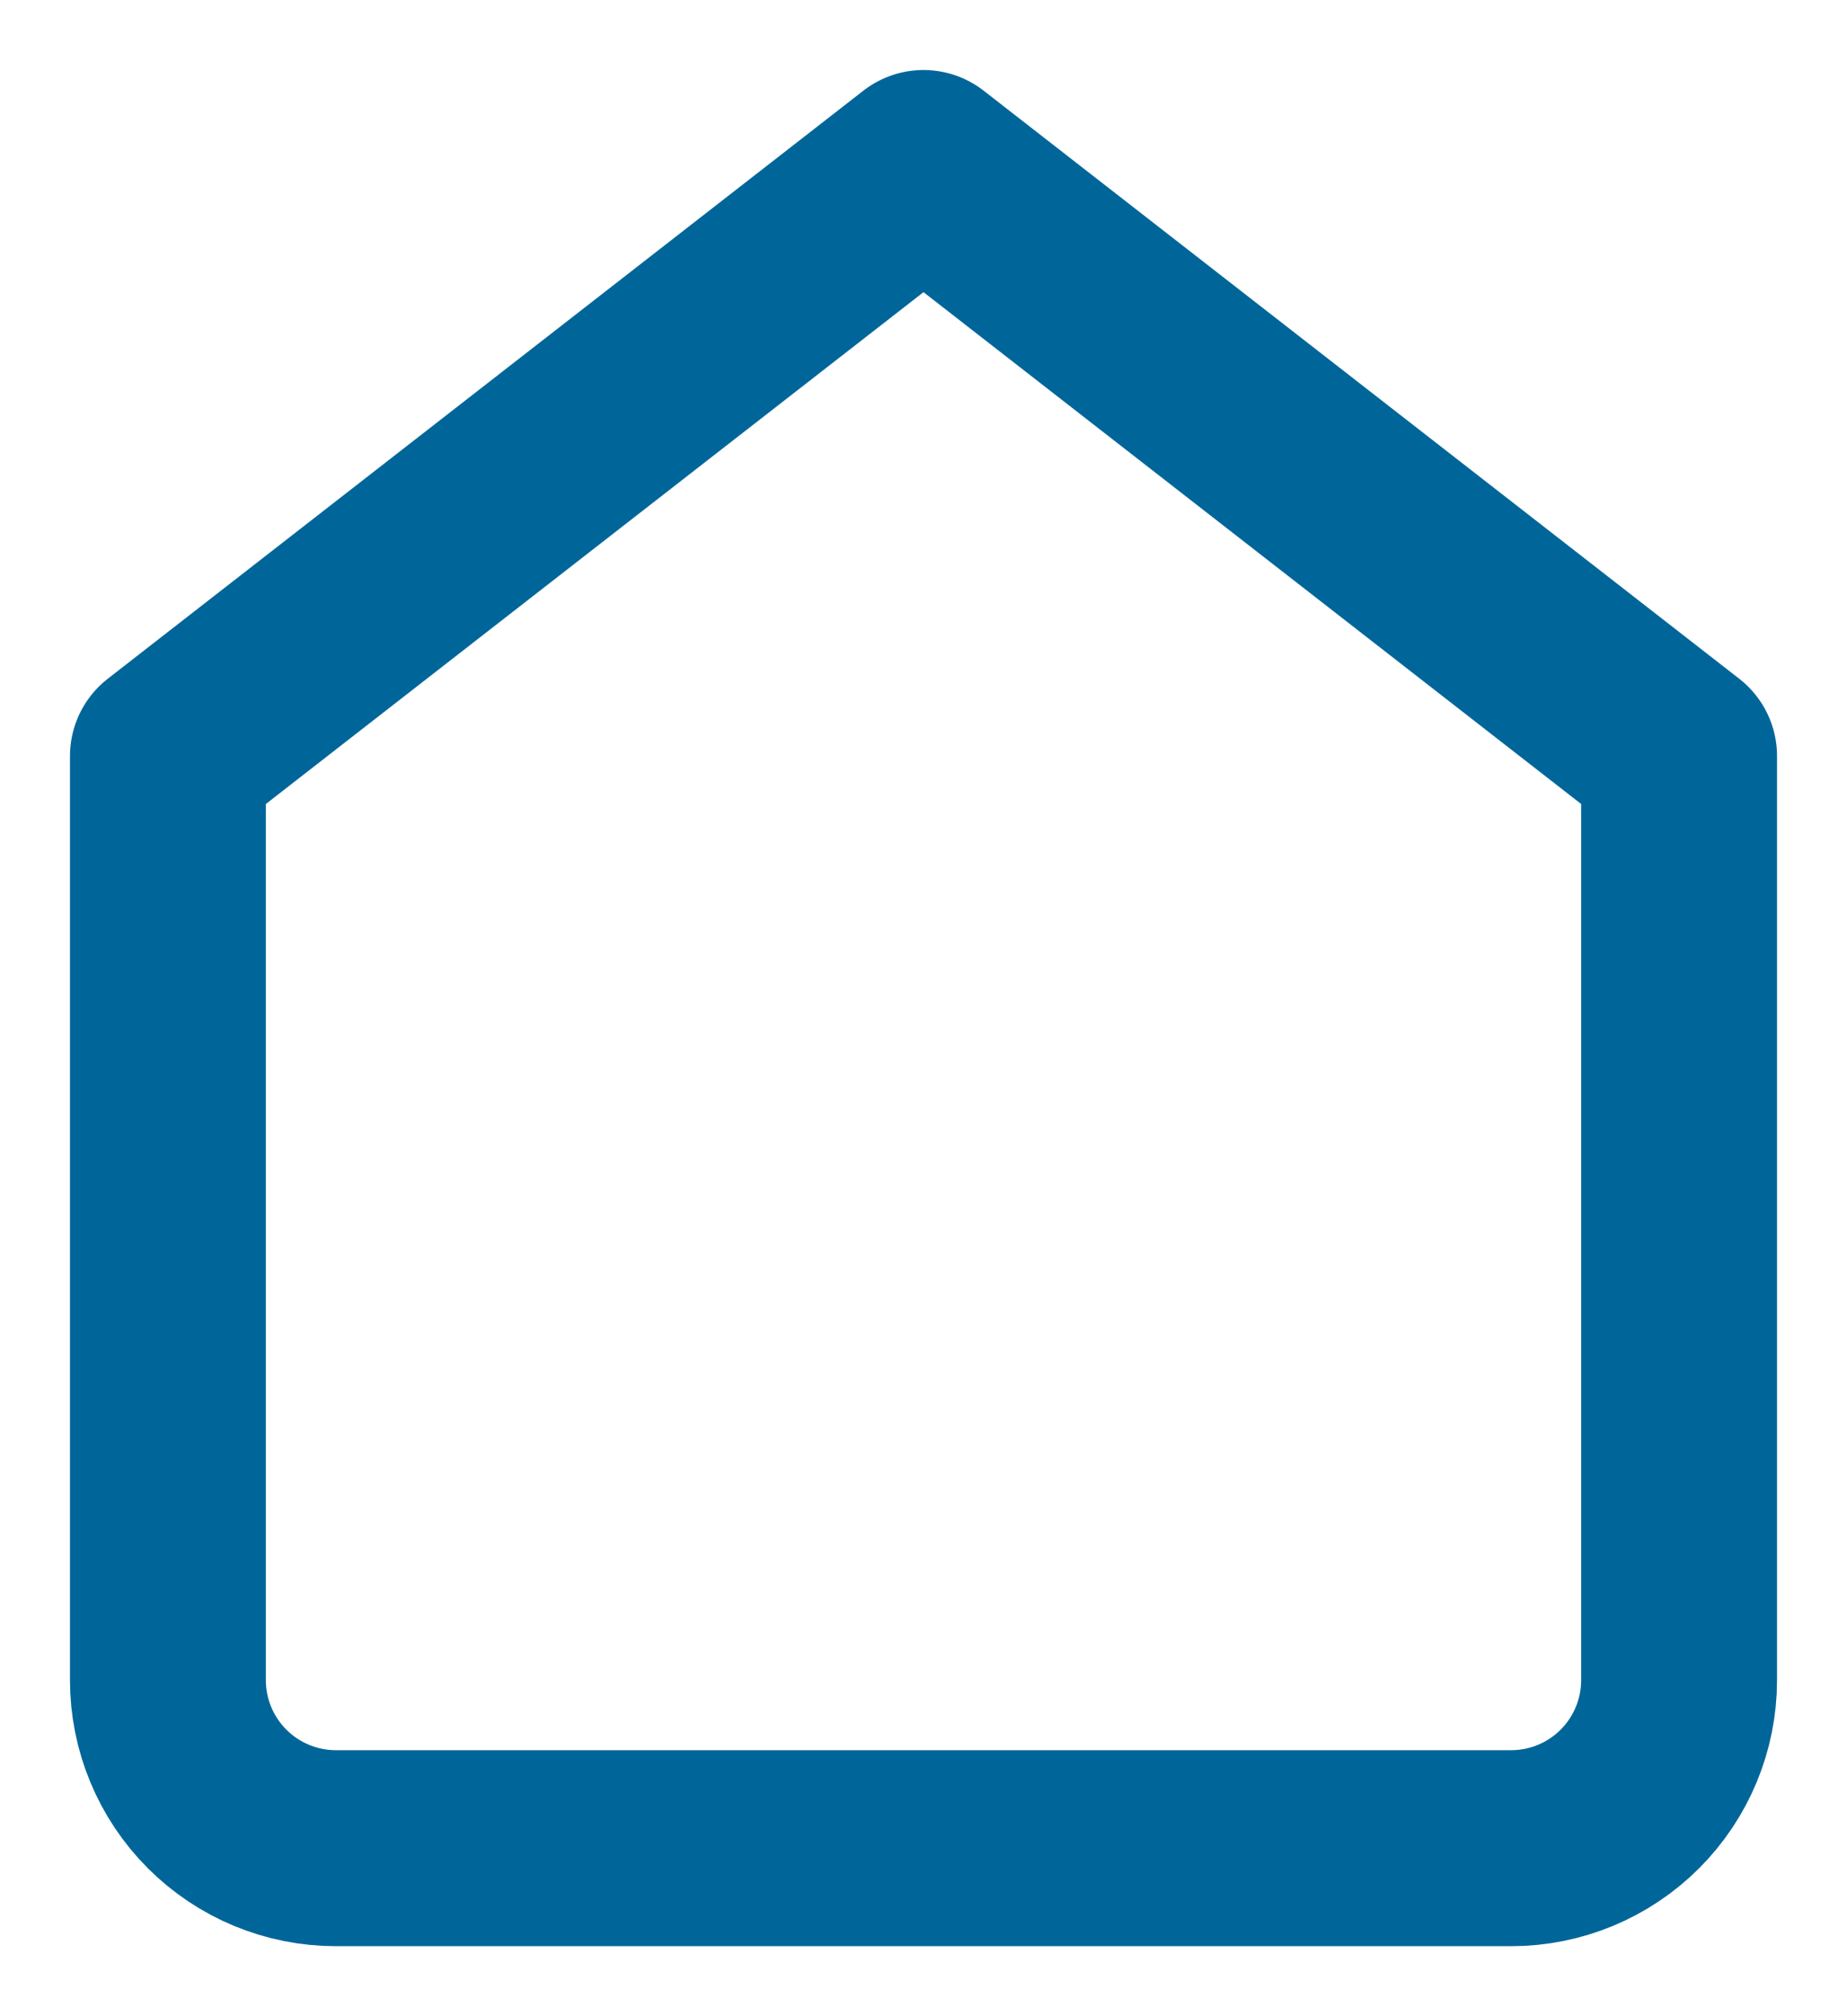 <svg width="22" height="24" viewBox="0 0 22 24" fill="none" xmlns="http://www.w3.org/2000/svg">
<path d="M2 9L11 2L20 9V20C20 20.53 19.789 21.039 19.414 21.414C19.039 21.789 18.53 22 18 22H4C3.47 22 2.961 21.789 2.586 21.414C2.211 21.039 2 20.53 2 20V9Z" stroke="#006699" stroke-width="2.333" stroke-linecap="round" stroke-linejoin="round"/>
</svg>
